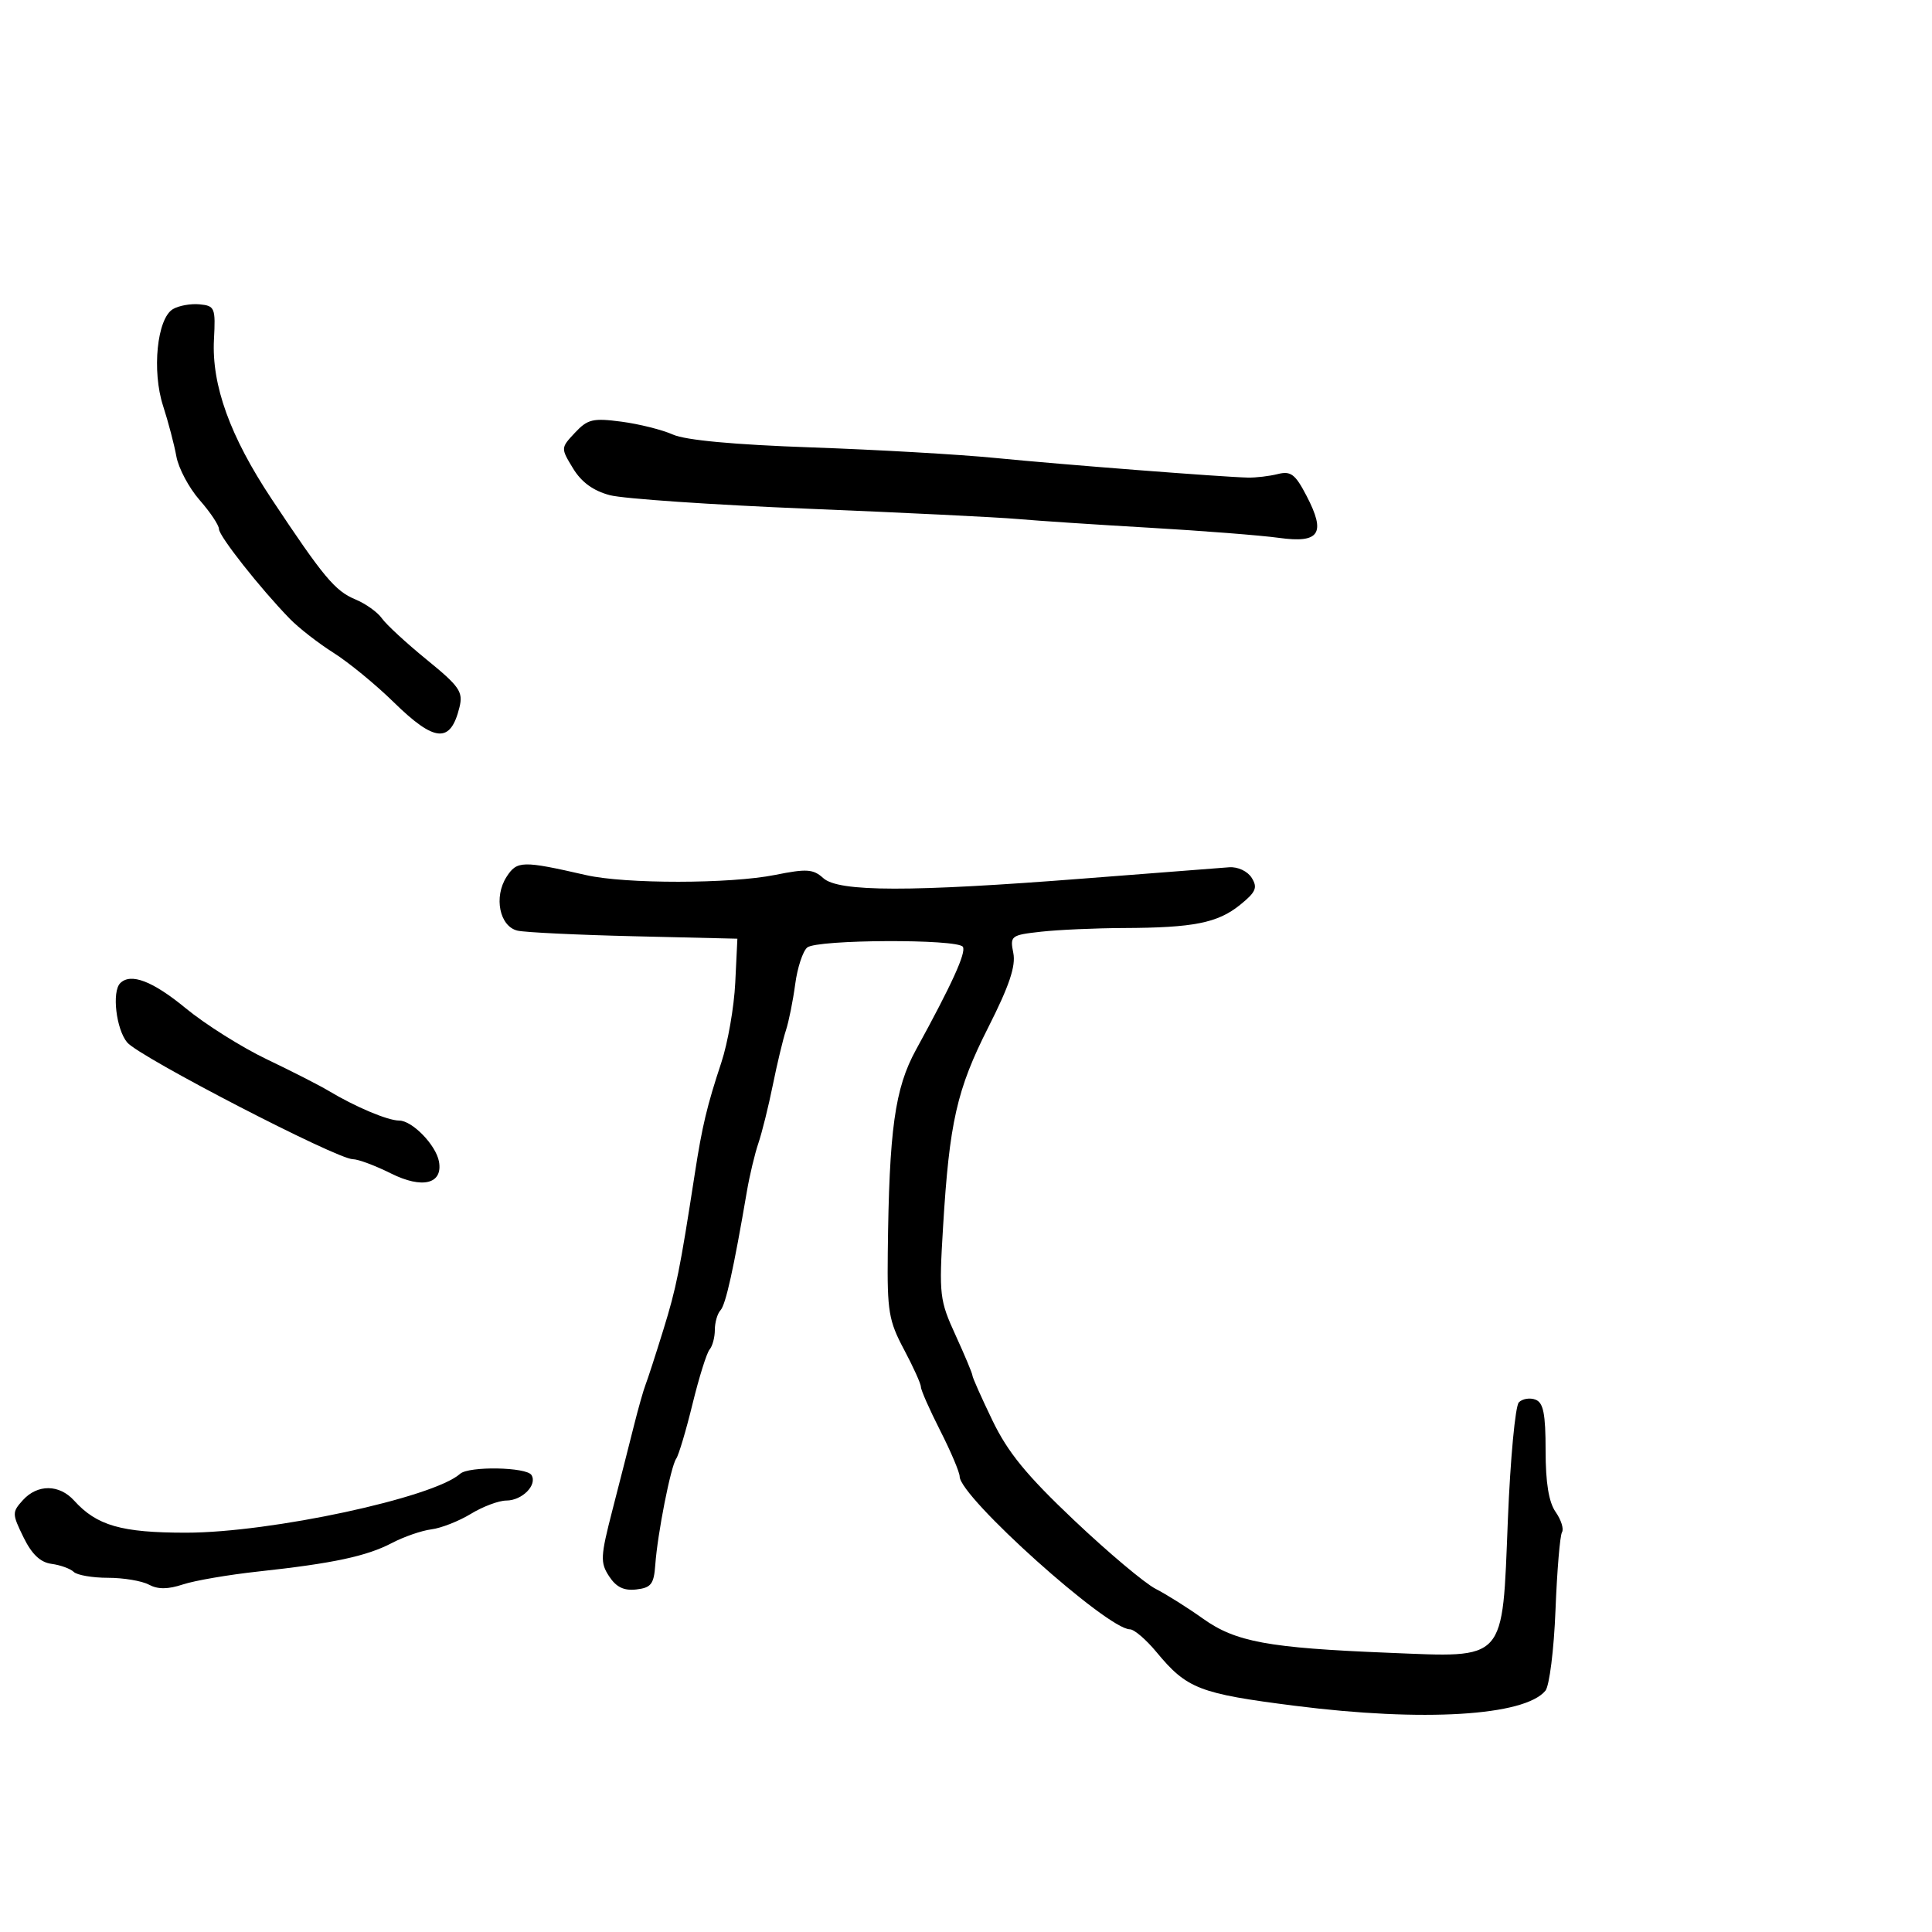 <svg xmlns="http://www.w3.org/2000/svg" width="300" height="300" viewBox="0 0 300 300" version="1.1">
	<path d="M 26.844 48.004 C 24.385 49.474, 23.563 57.600, 25.324 63.028 C 26.122 65.488, 27.050 69.015, 27.386 70.866 C 27.722 72.717, 29.347 75.770, 30.998 77.651 C 32.649 79.531, 34 81.554, 34 82.146 C 34 83.240, 40.427 91.384, 45 96.084 C 46.383 97.506, 49.434 99.880, 51.779 101.361 C 54.125 102.841, 58.329 106.291, 61.123 109.026 C 67.520 115.290, 69.964 115.477, 71.350 109.809 C 71.933 107.425, 71.351 106.581, 66.263 102.437 C 63.103 99.863, 59.969 96.973, 59.299 96.016 C 58.628 95.059, 56.776 93.735, 55.182 93.075 C 52.029 91.769, 50.235 89.619, 42.188 77.500 C 35.724 67.764, 32.848 59.809, 33.224 52.705 C 33.484 47.801, 33.356 47.486, 31 47.257 C 29.625 47.123, 27.755 47.459, 26.844 48.004 M 89.279 67.193 C 87.063 69.561, 87.063 69.574, 88.981 72.729 C 90.288 74.878, 92.121 76.212, 94.702 76.893 C 96.791 77.444, 110.650 78.391, 125.500 78.997 C 140.350 79.603, 154.975 80.320, 158 80.590 C 161.025 80.859, 170.250 81.470, 178.500 81.946 C 186.750 82.423, 195.795 83.131, 198.600 83.519 C 204.912 84.393, 205.928 82.842, 202.877 76.989 C 201.122 73.621, 200.438 73.103, 198.416 73.610 C 197.102 73.940, 195.009 74.187, 193.764 74.159 C 189.823 74.071, 164.898 72.135, 154.500 71.109 C 149 70.566, 136.175 69.830, 126 69.473 C 113.968 69.051, 106.447 68.353, 104.488 67.478 C 102.831 66.738, 99.231 65.836, 96.488 65.475 C 92.069 64.893, 91.247 65.089, 89.279 67.193 M 78.661 136.151 C 76.638 139.289, 77.573 143.868, 80.369 144.512 C 81.541 144.782, 89.700 145.174, 98.500 145.382 L 114.500 145.760 114.169 152.609 C 113.987 156.376, 113.016 161.943, 112.011 164.979 C 109.777 171.731, 109.036 174.834, 107.889 182.250 C 105.562 197.297, 105.024 199.966, 103.002 206.500 C 101.810 210.350, 100.570 214.175, 100.245 215 C 99.920 215.825, 99.092 218.750, 98.405 221.500 C 97.718 224.250, 96.232 230.084, 95.102 234.463 C 93.233 241.713, 93.187 242.637, 94.587 244.774 C 95.692 246.459, 96.883 247.033, 98.813 246.810 C 101.100 246.546, 101.537 245.979, 101.751 243 C 102.099 238.134, 104.154 227.707, 105.002 226.500 C 105.388 225.950, 106.529 222.125, 107.537 218 C 108.546 213.875, 109.737 210.073, 110.185 209.550 C 110.633 209.028, 111 207.655, 111 206.500 C 111 205.345, 111.398 203.972, 111.883 203.450 C 112.689 202.583, 113.917 197.048, 115.976 185 C 116.399 182.525, 117.204 179.150, 117.765 177.500 C 118.325 175.850, 119.331 171.800, 119.999 168.500 C 120.667 165.200, 121.583 161.375, 122.035 160 C 122.486 158.625, 123.135 155.399, 123.477 152.832 C 123.818 150.264, 124.661 147.697, 125.348 147.126 C 126.861 145.870, 148.744 145.777, 149.514 147.023 C 150.058 147.903, 147.809 152.840, 142.238 163 C 138.945 169.007, 138.063 175.353, 137.853 194.554 C 137.753 203.608, 138.004 205.099, 140.371 209.546 C 141.817 212.262, 143 214.882, 143 215.368 C 143 215.855, 144.350 218.909, 146 222.156 C 147.650 225.403, 149.008 228.609, 149.017 229.280 C 149.062 232.471, 171.942 253, 175.453 253 C 176.112 253, 177.968 254.590, 179.576 256.533 C 184.299 262.241, 186.224 262.987, 201.106 264.877 C 220.980 267.401, 236.719 266.454, 239.970 262.537 C 240.592 261.786, 241.295 256.168, 241.536 250.014 C 241.777 243.874, 242.231 238.436, 242.545 237.927 C 242.859 237.419, 242.415 236.003, 241.558 234.779 C 240.492 233.258, 240 230.245, 240 225.246 C 240 219.532, 239.658 217.806, 238.433 217.336 C 237.571 217.005, 236.409 217.191, 235.850 217.750 C 235.292 218.308, 234.522 226.518, 234.141 235.992 C 233.244 258.262, 234.033 257.386, 215.537 256.639 C 196.920 255.888, 191.864 254.956, 186.796 251.340 C 184.433 249.655, 181.123 247.571, 179.440 246.710 C 177.756 245.849, 172.066 241.063, 166.795 236.074 C 159.387 229.064, 156.506 225.542, 154.105 220.565 C 152.397 217.024, 151 213.886, 151 213.593 C 151 213.299, 149.823 210.485, 148.384 207.339 C 145.892 201.893, 145.799 201.091, 146.435 190.560 C 147.420 174.254, 148.566 169.194, 153.471 159.502 C 156.718 153.086, 157.752 150.012, 157.347 147.983 C 156.813 145.316, 156.969 145.197, 161.647 144.675 C 164.316 144.377, 170.100 144.120, 174.500 144.103 C 185.333 144.062, 189.075 143.318, 192.552 140.513 C 195.014 138.526, 195.314 137.835, 194.369 136.317 C 193.724 135.282, 192.219 134.573, 190.869 134.669 C 189.566 134.761, 179.401 135.549, 168.279 136.419 C 141.331 138.526, 130.221 138.510, 127.844 136.359 C 126.274 134.938, 125.267 134.871, 120.349 135.859 C 113.368 137.261, 97.084 137.275, 91 135.884 C 81.110 133.623, 80.279 133.641, 78.661 136.151 M 18.667 152.667 C 17.349 153.985, 18.036 159.821, 19.750 161.871 C 21.635 164.125, 52.316 180, 54.788 180 C 55.609 180, 58.270 180.993, 60.700 182.207 C 65.581 184.645, 68.792 183.853, 68.163 180.367 C 67.700 177.799, 64.010 174, 61.979 174 C 60.212 174, 55.177 171.876, 51 169.369 C 49.625 168.543, 45.318 166.346, 41.428 164.486 C 37.538 162.626, 31.868 159.056, 28.827 156.552 C 23.705 152.335, 20.300 151.033, 18.667 152.667 M 71.450 228.850 C 67.300 232.561, 42.053 237.988, 28.904 237.995 C 18.860 238, 15.032 236.903, 11.507 233.007 C 9.204 230.463, 5.819 230.438, 3.548 232.947 C 1.863 234.809, 1.867 235.063, 3.643 238.697 C 4.935 241.344, 6.260 242.602, 8 242.835 C 9.375 243.019, 10.927 243.581, 11.450 244.085 C 11.972 244.588, 14.365 245, 16.766 245 C 19.167 245, 22.024 245.478, 23.115 246.061 C 24.520 246.814, 26.065 246.804, 28.418 246.027 C 30.244 245.424, 35.509 244.522, 40.119 244.022 C 51.727 242.763, 56.939 241.650, 60.871 239.590 C 62.725 238.619, 65.479 237.667, 66.992 237.476 C 68.504 237.284, 71.262 236.201, 73.121 235.068 C 74.979 233.935, 77.457 233.006, 78.628 233.004 C 81.086 232.999, 83.473 230.575, 82.527 229.044 C 81.756 227.795, 72.804 227.639, 71.450 228.850" stroke="none" fill="black" fill-rule="evenodd"/>
</svg>